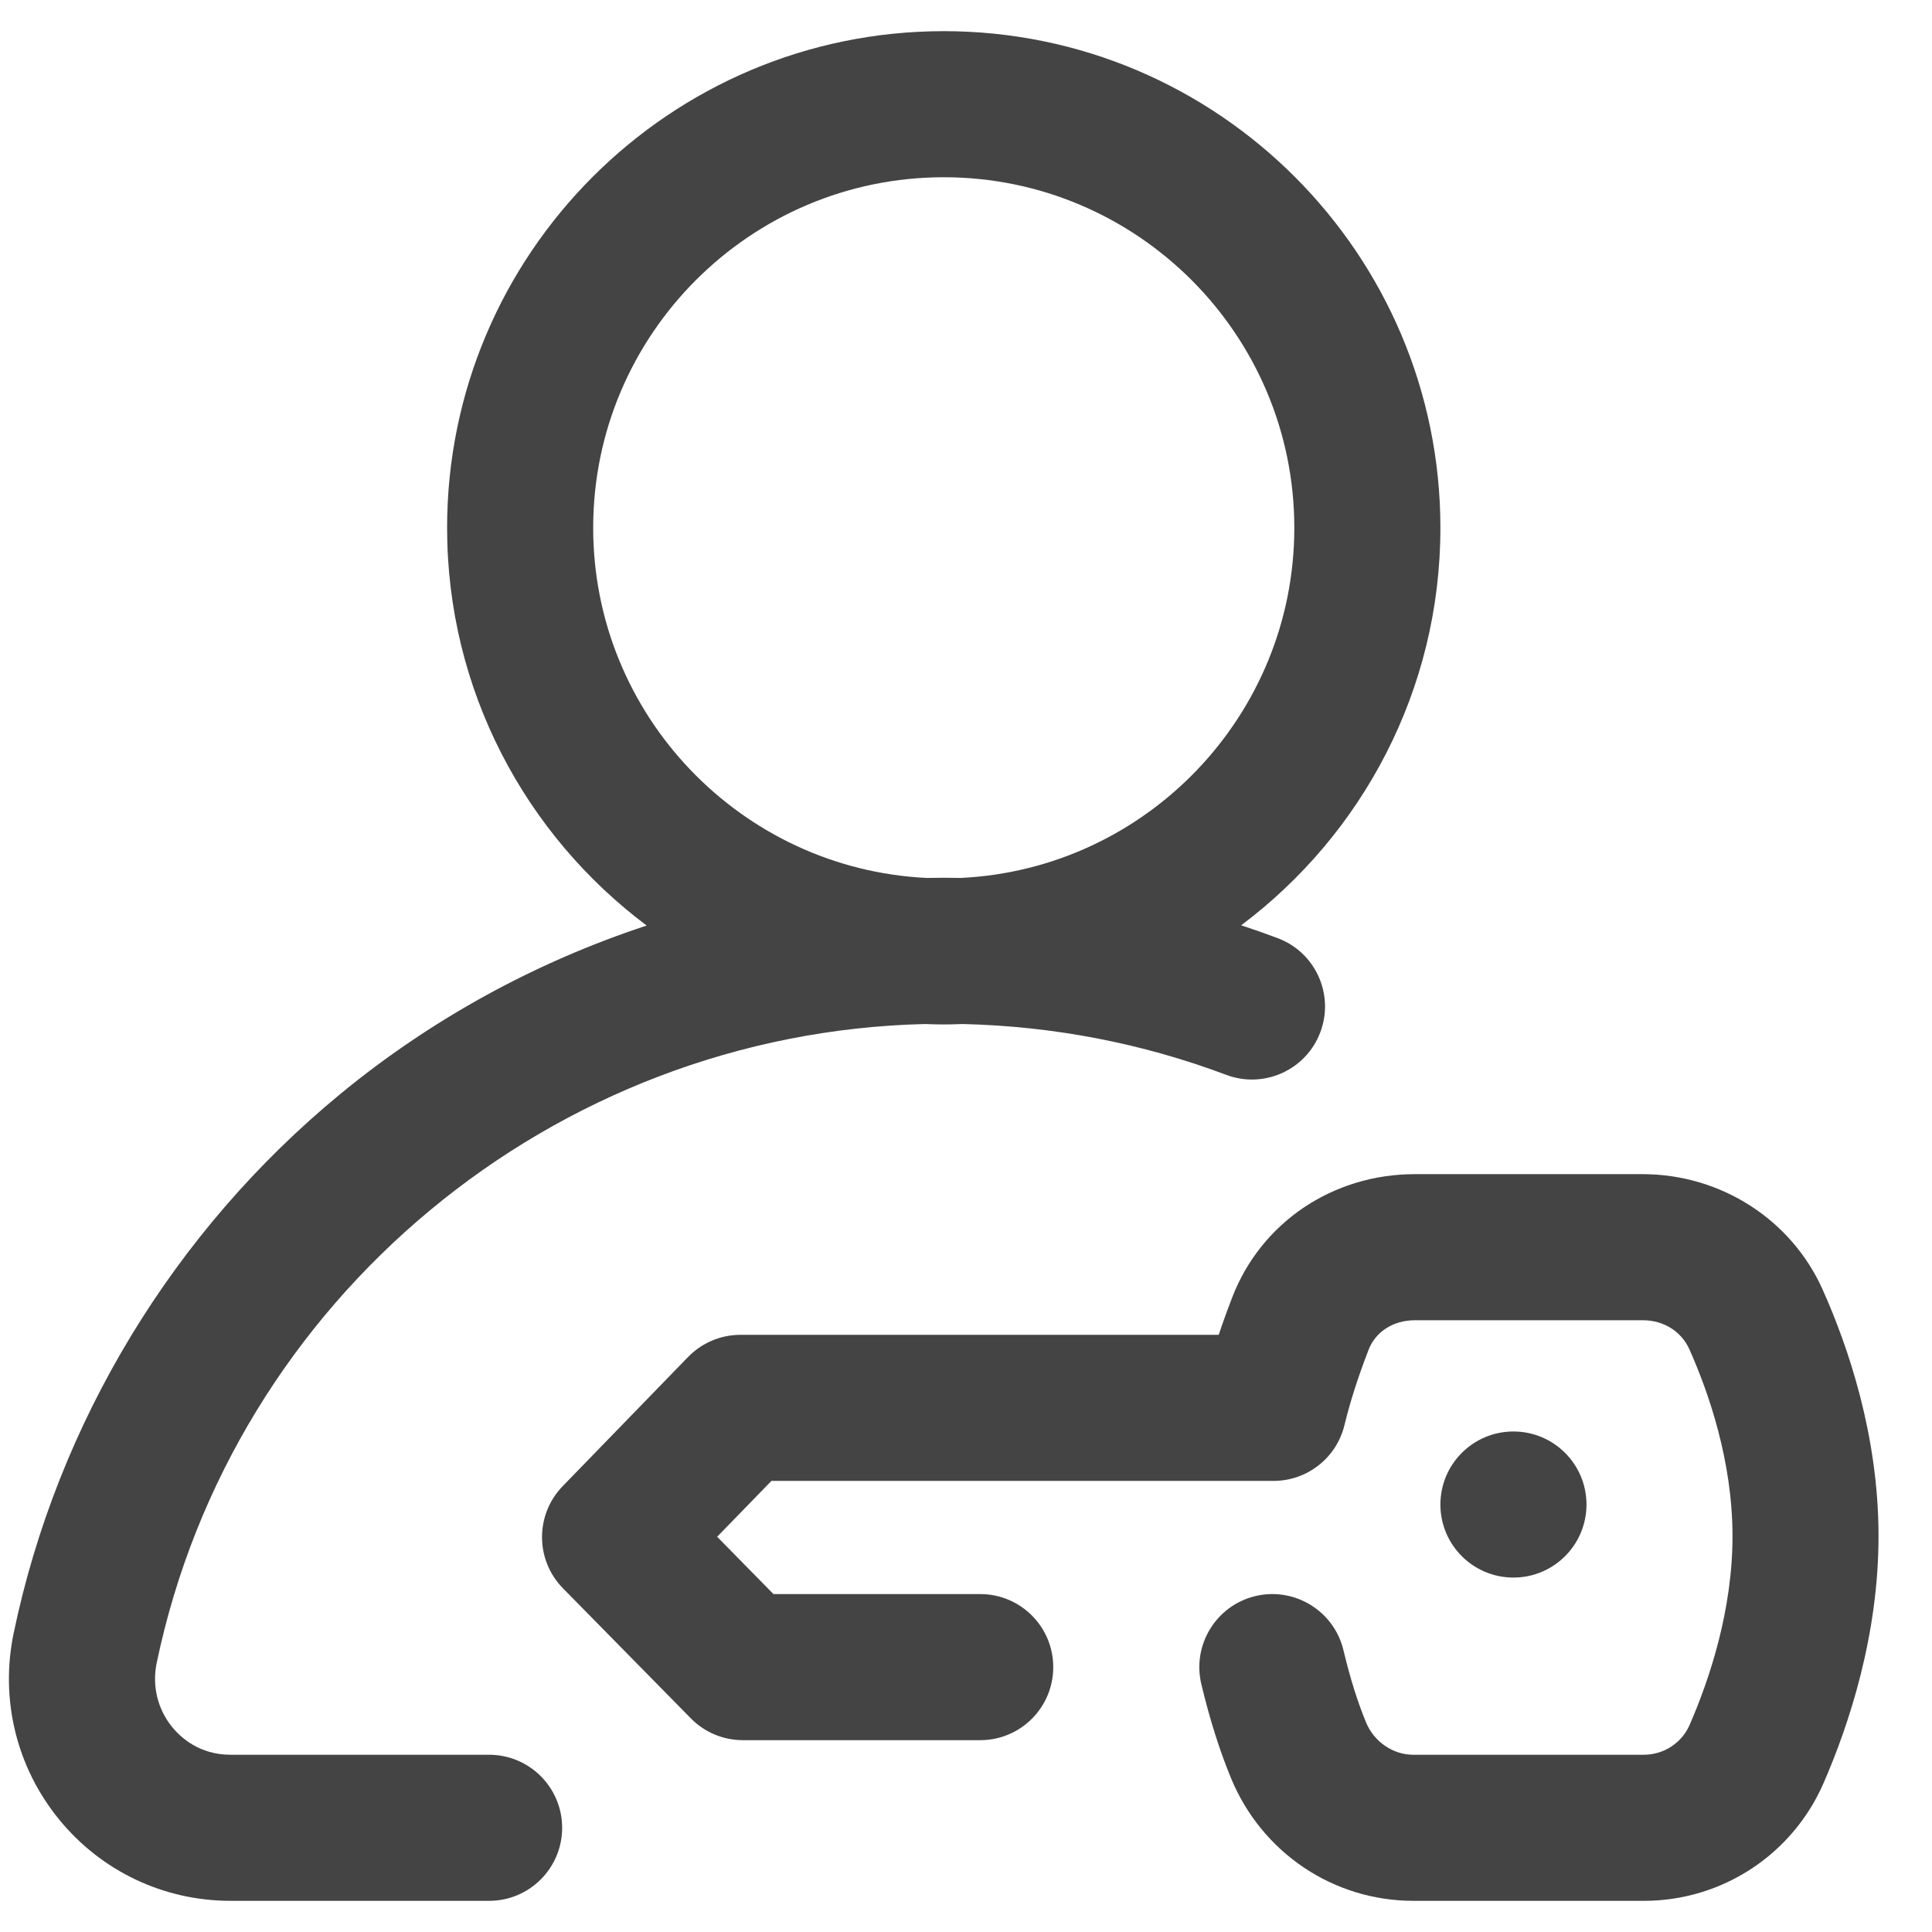 <svg width="31" height="31" viewBox="0 0 31 31" fill="none" xmlns="http://www.w3.org/2000/svg">
<path d="M24.284 25.313C24.931 25.313 25.456 24.788 25.456 24.141C25.456 23.494 24.931 22.969 24.284 22.969C23.637 22.969 23.112 23.494 23.112 24.141C23.112 24.788 23.637 25.313 24.284 25.313Z" fill="#444444"/>
<path d="M7.848 28.156H3.699C3.199 28.156 2.897 27.877 2.762 27.711C2.528 27.423 2.438 27.049 2.514 26.684C3.731 20.839 8.889 16.57 14.844 16.431C14.944 16.435 15.043 16.438 15.143 16.438C15.244 16.438 15.344 16.435 15.444 16.431C16.901 16.465 18.323 16.738 19.677 17.247C20.283 17.474 20.958 17.168 21.186 16.561C21.413 15.956 21.107 15.28 20.501 15.053C20.307 14.98 20.111 14.911 19.915 14.847C21.855 13.392 23.112 11.074 23.112 8.469C23.112 4.075 19.537 0.5 15.143 0.5C10.749 0.5 7.174 4.075 7.174 8.469C7.174 11.077 8.434 13.396 10.376 14.851C8.596 15.437 6.927 16.348 5.465 17.55C2.786 19.754 0.922 22.828 0.219 26.206C-0.001 27.265 0.263 28.352 0.944 29.189C1.621 30.022 2.625 30.5 3.699 30.5H7.848C8.495 30.5 9.02 29.975 9.02 29.328C9.02 28.681 8.495 28.156 7.848 28.156ZM9.518 8.469C9.518 5.367 12.041 2.844 15.143 2.844C18.245 2.844 20.768 5.367 20.768 8.469C20.768 11.479 18.392 13.944 15.417 14.087C15.326 14.085 15.235 14.084 15.143 14.084C15.051 14.084 14.96 14.085 14.868 14.087C11.894 13.943 9.518 11.478 9.518 8.469Z" fill="#444444"/>
<path d="M29.245 20.692C28.744 19.57 27.614 18.843 26.364 18.84H22.709C22.707 18.84 22.704 18.84 22.702 18.84C21.383 18.84 20.233 19.617 19.77 20.821C19.709 20.981 19.633 21.183 19.555 21.418H11.882C11.565 21.418 11.262 21.546 11.041 21.773L9.028 23.847C8.585 24.304 8.587 25.031 9.033 25.485L11.084 27.571C11.304 27.796 11.606 27.922 11.92 27.922H15.729C16.376 27.922 16.9 27.397 16.9 26.75C16.9 26.103 16.376 25.578 15.729 25.578H12.411L11.507 24.658L12.378 23.762H20.434C20.974 23.762 21.444 23.393 21.572 22.869C21.667 22.481 21.786 22.109 21.958 21.662C22.071 21.367 22.356 21.184 22.704 21.184C22.705 21.184 22.706 21.184 22.707 21.184H26.361C26.693 21.184 26.978 21.363 27.106 21.648C27.42 22.352 27.796 23.442 27.799 24.636C27.802 25.839 27.426 26.953 27.111 27.677C26.984 27.968 26.696 28.156 26.375 28.156C26.374 28.156 26.374 28.156 26.373 28.156H22.674C22.35 28.155 22.047 27.947 21.919 27.637C21.782 27.305 21.663 26.925 21.556 26.477C21.405 25.848 20.772 25.46 20.143 25.61C19.514 25.761 19.126 26.393 19.276 27.023C19.412 27.591 19.568 28.084 19.752 28.531C20.244 29.724 21.389 30.497 22.672 30.5H26.37C26.373 30.5 26.375 30.5 26.378 30.5C27.629 30.5 28.759 29.76 29.259 28.613C29.664 27.684 30.146 26.239 30.142 24.63C30.139 23.025 29.653 21.603 29.245 20.692Z" fill="#444444"/>
</svg>
